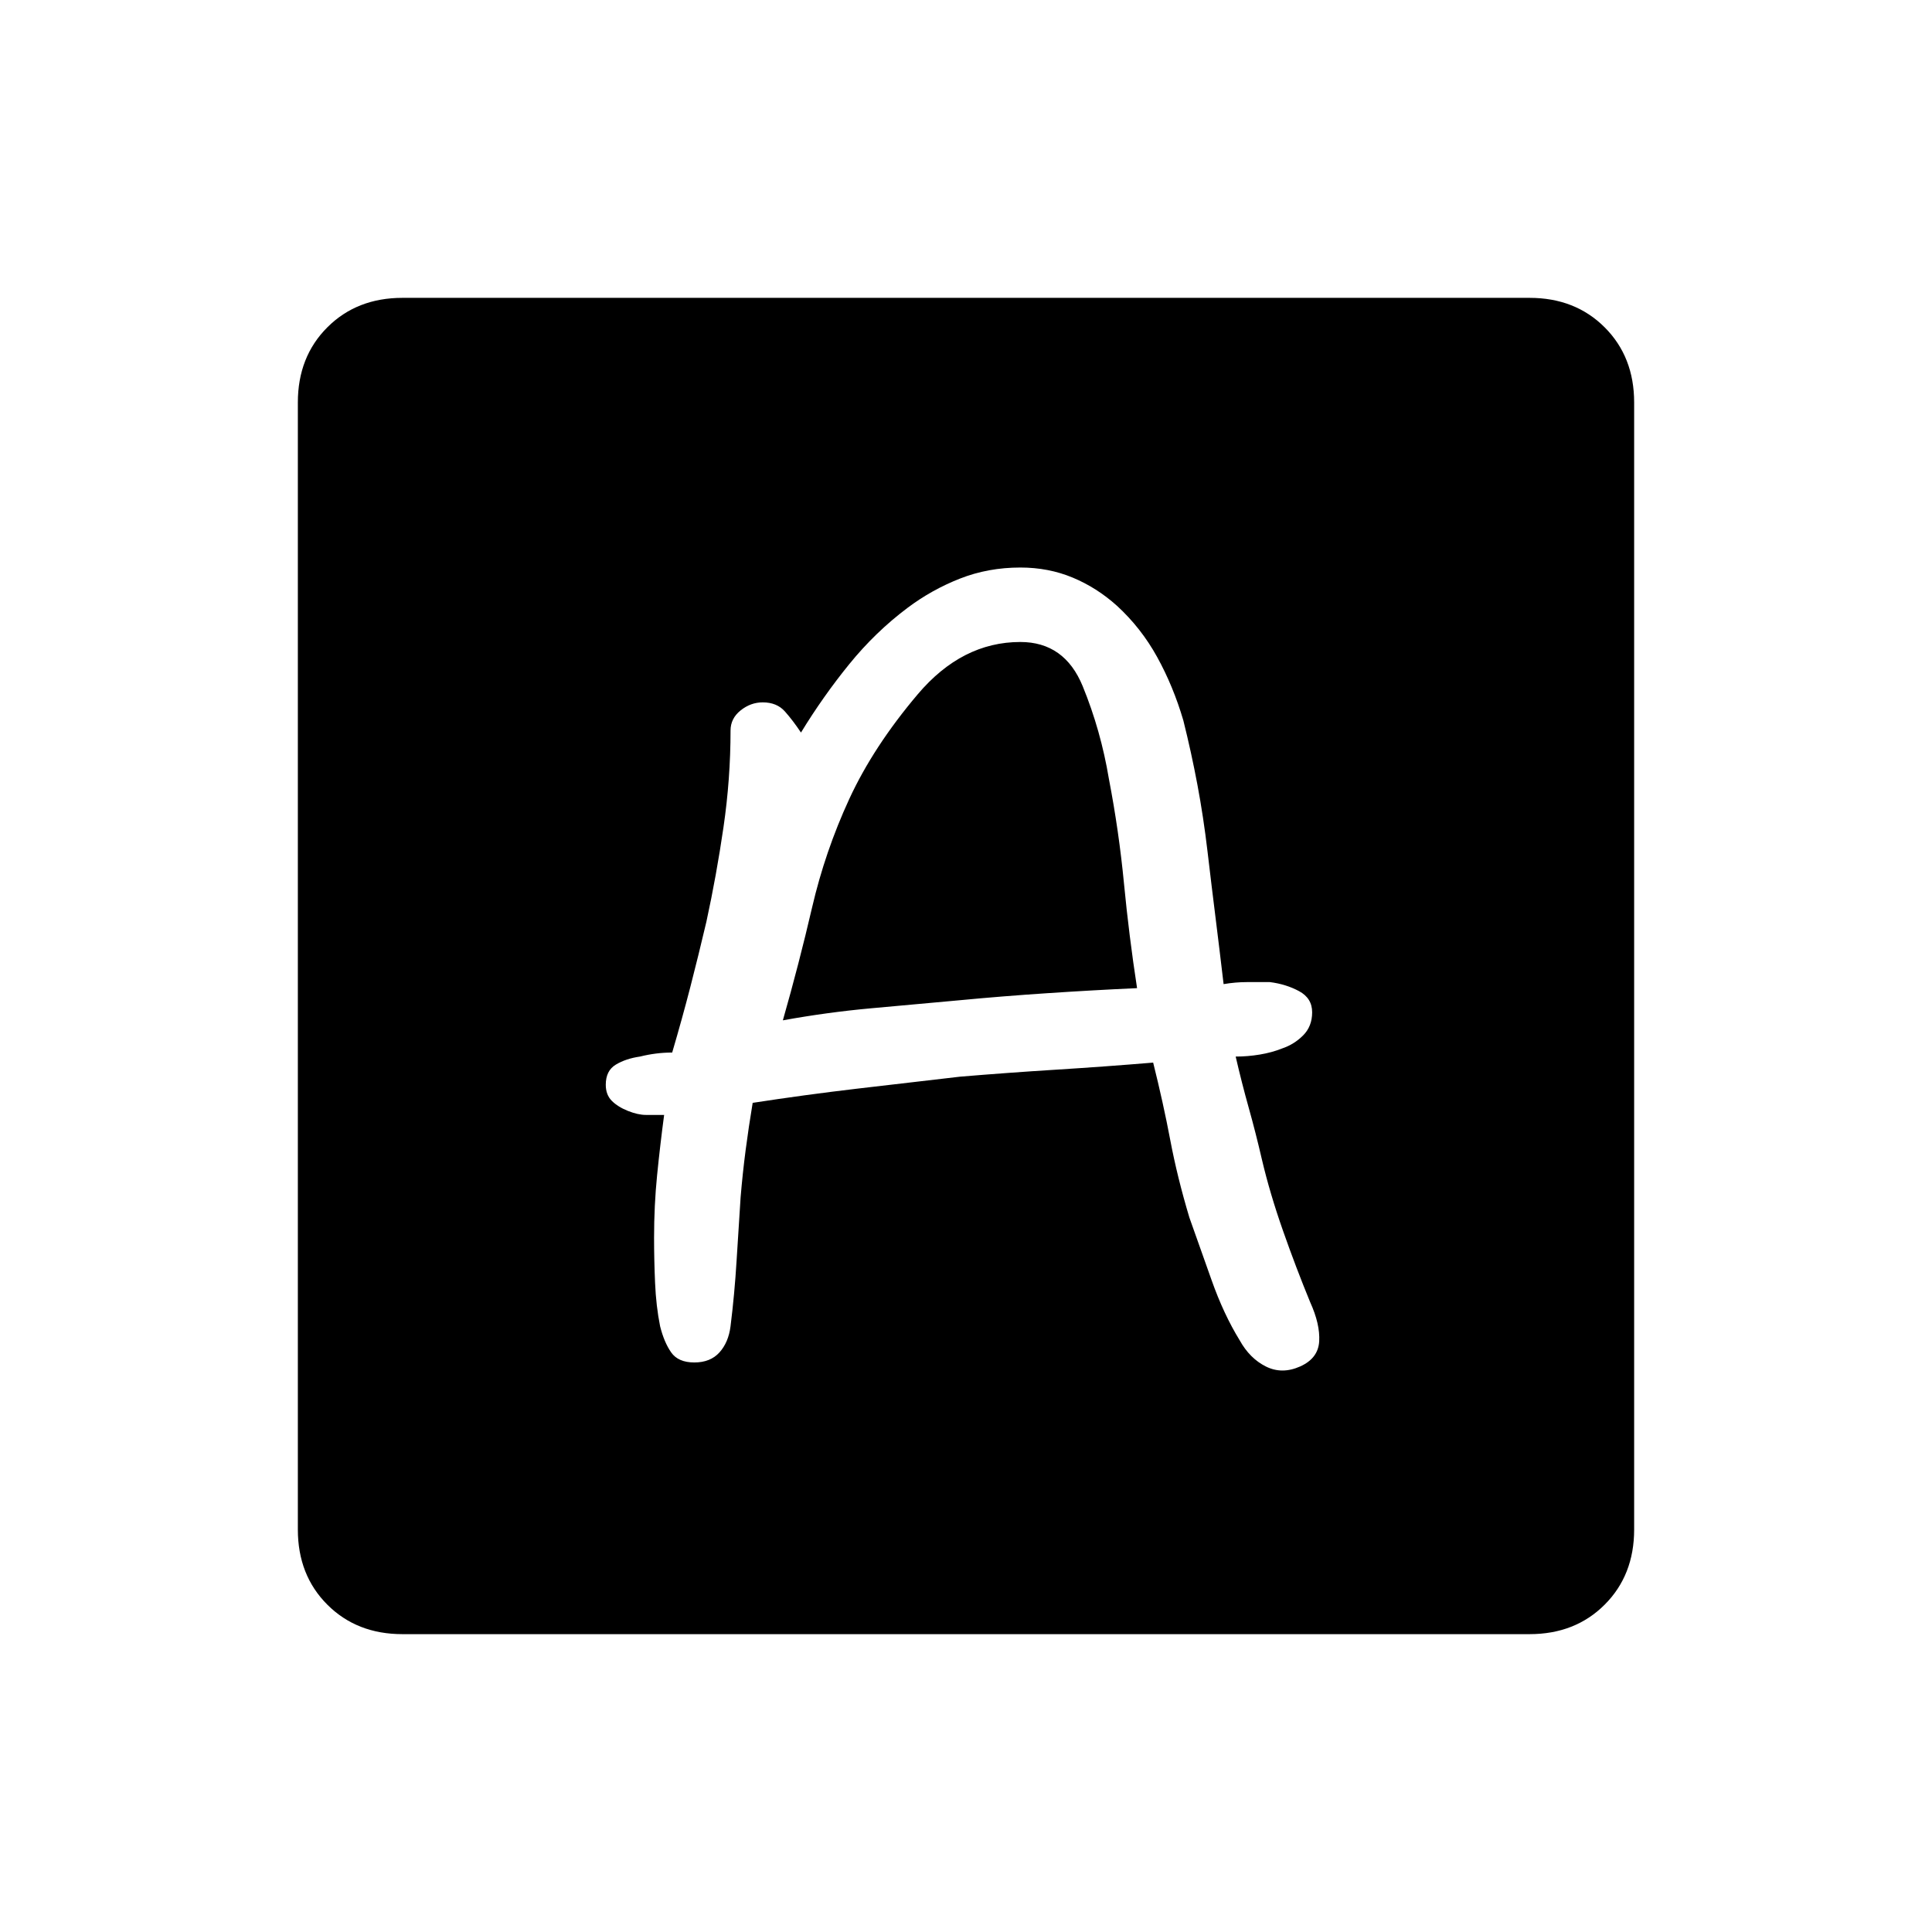 <svg xmlns="http://www.w3.org/2000/svg" height="20" viewBox="0 -960 960 960" width="20"><path d="M345-283q8 0 12.5-5t5.5-13q2-16 3-32.5t2-31.5q1-12 2.5-23.5T374-412q26-4 51.5-7t51.5-6q24-2 48-3.5t48-3.5q5 20 8.5 38.5T591-355q5 14 11 31t14 30q5 9 13 13t17 0q9-4 9.5-12.5T651-313q-7-17-13.5-35.5T627-384q-3-13-6.5-25.5T614-435q6 0 12-1t11-3q6-2 10.5-6.5T652-457q0-7-6.5-10.5T631-472h-11.5q-5.5 0-11.5 1-2-17-4-33t-4-33q-2-17-5-33t-7-32q-5-17-13-31.5T555-659q-10-9-22-14t-26-5q-16 0-30 5.5T451-658q-16 12-29 28t-24 34q-4-6-8-10.5t-11-4.5q-6 0-11 4t-5 10q0 24-3.5 48t-8.5 47q-4 17-8 32.5t-9 32.5q-4 0-8 .5t-8 1.5q-7 1-12 4t-5 10q0 5 3 8t8 5q5 2 9 2h9q-2 15-3.5 30t-1.5 31q0 11 .5 22.5T328-301q2 8 5.5 13t11.5 5Zm44-170q8-28 14.5-56t18.5-54q12-26 34-52t51-26q22 0 31 22t13 46q5 26 7.5 52t6.5 52q-22 1-44.5 2.5T477-463l-44 4q-22 2-44 6ZM200-148q-22.7 0-37.35-14.65Q148-177.3 148-200v-560q0-22.7 14.65-37.35Q177.3-812 200-812h560q22.7 0 37.35 14.65Q812-782.7 812-760v560q0 22.7-14.65 37.35Q782.7-148 760-148H200Z"/></svg>